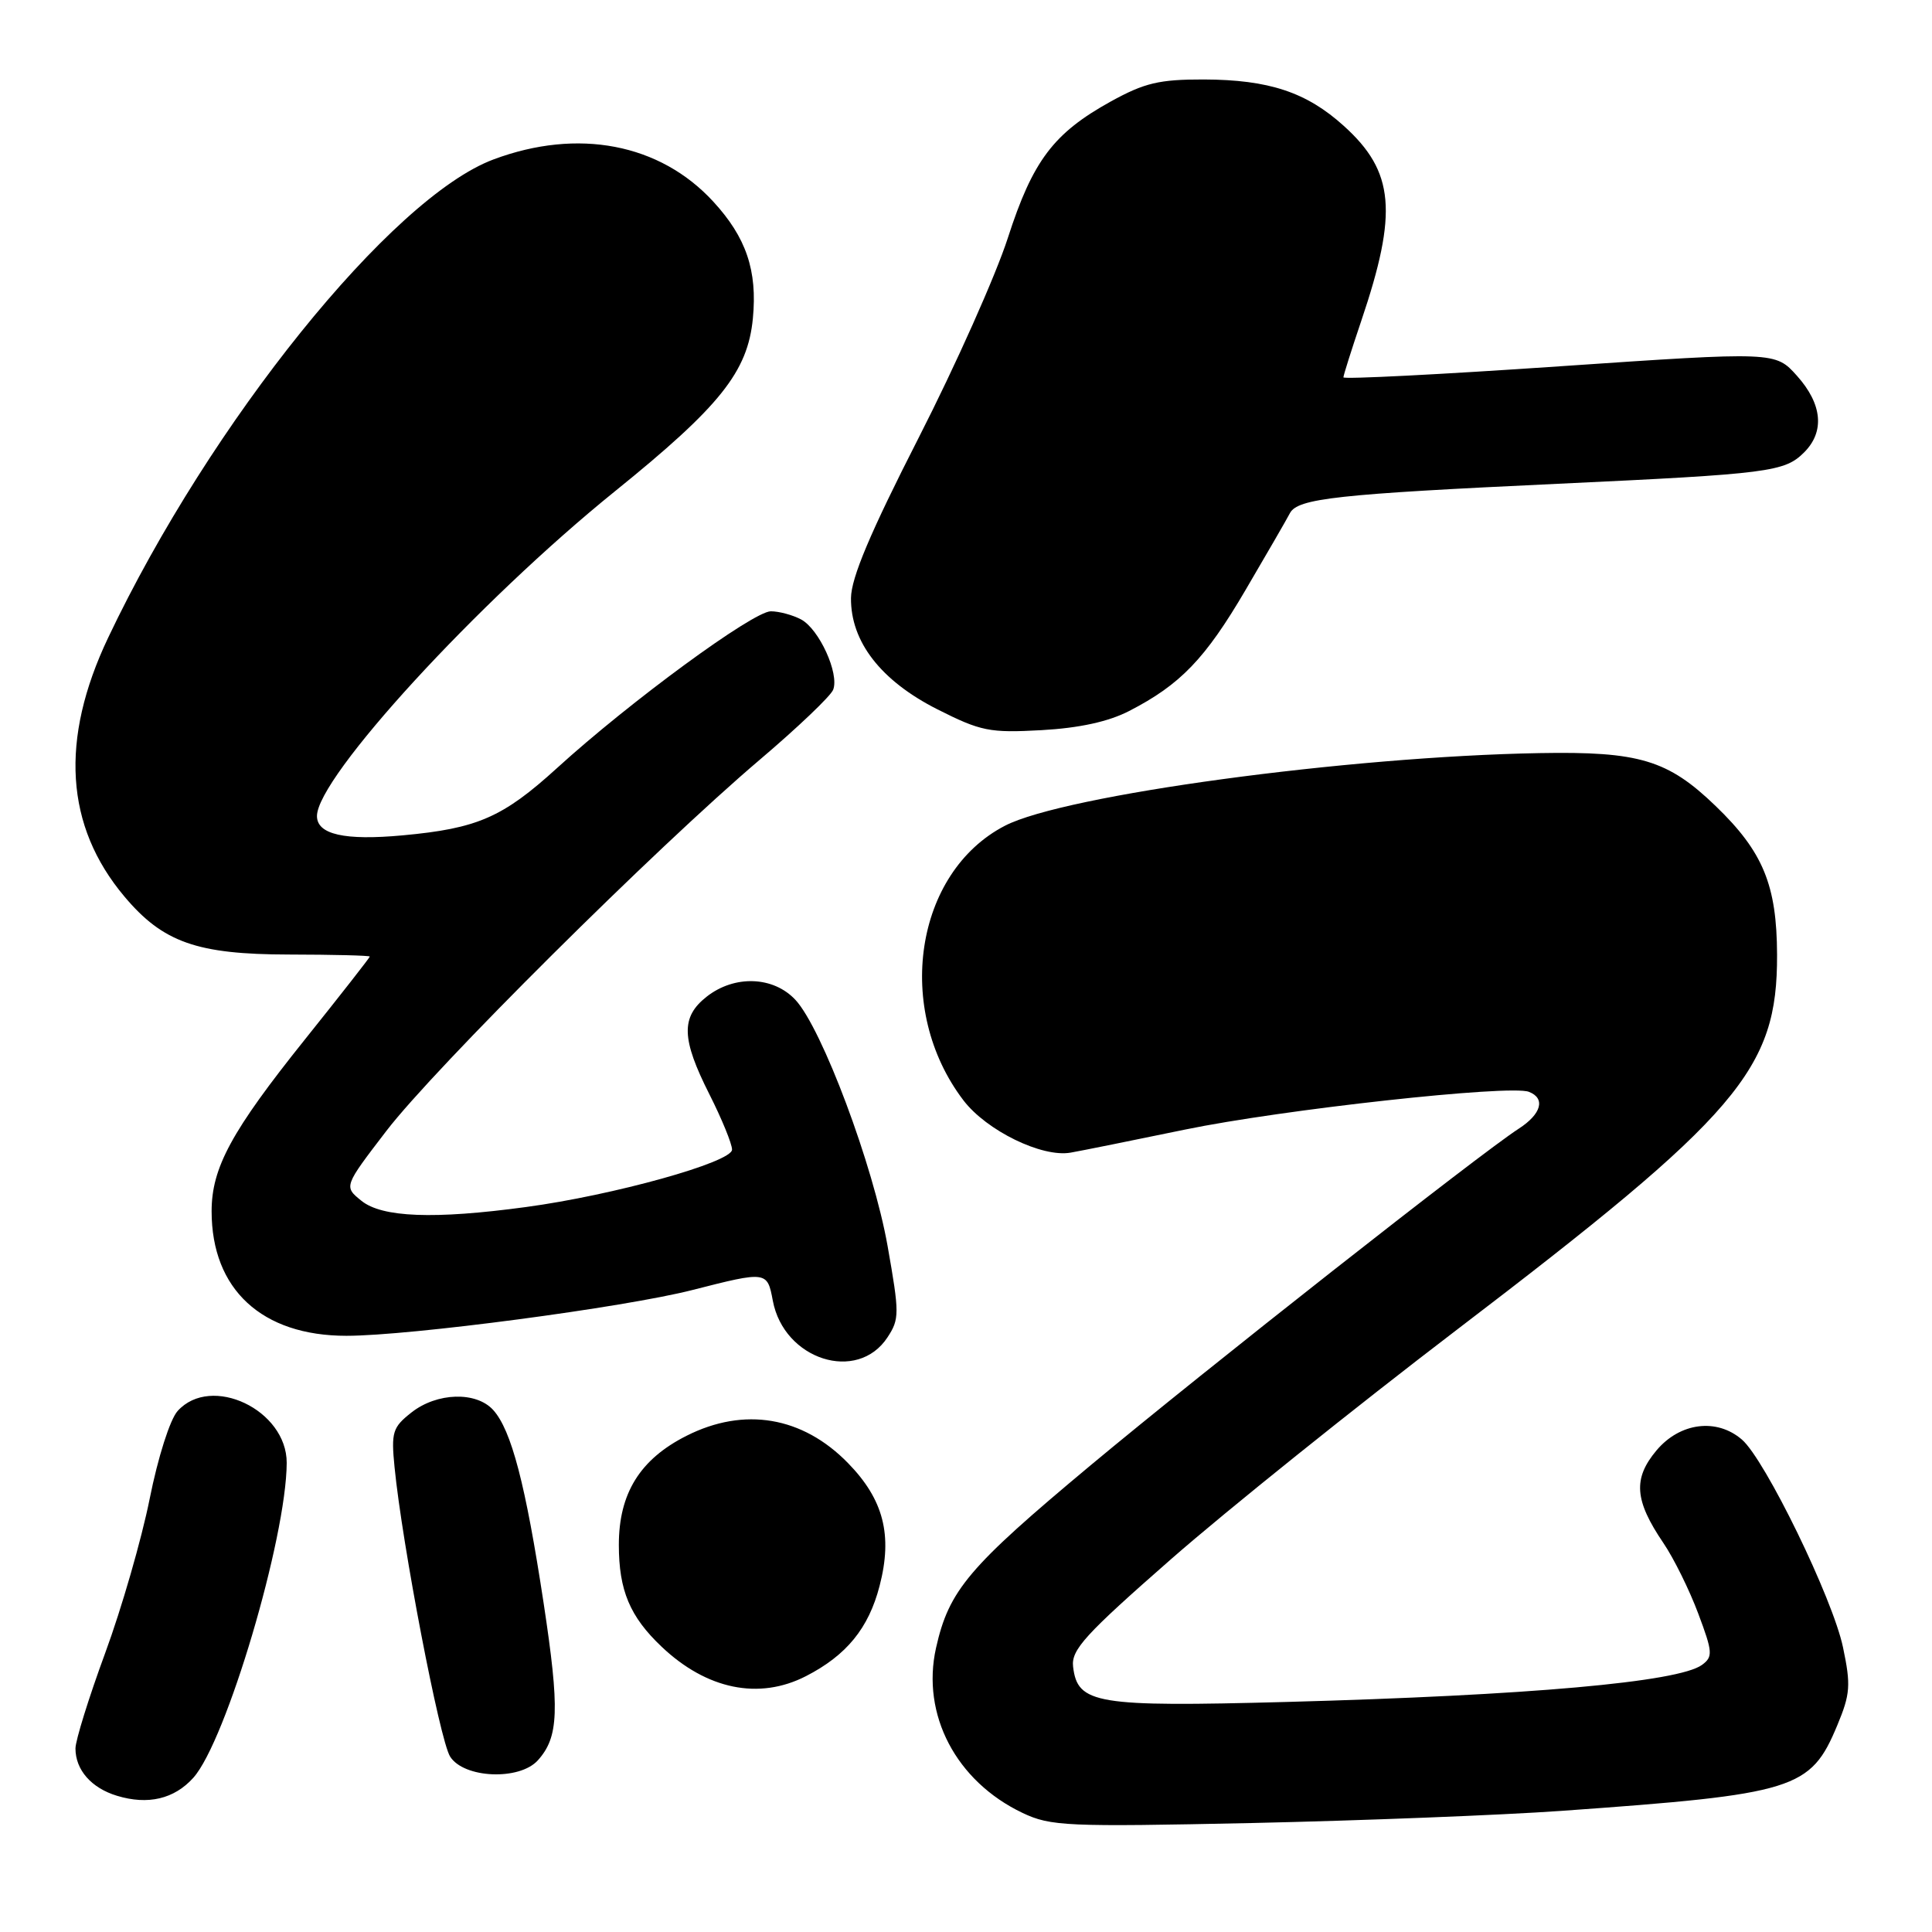 <?xml version="1.0" encoding="UTF-8" standalone="no"?>
<!DOCTYPE svg PUBLIC "-//W3C//DTD SVG 1.1//EN" "http://www.w3.org/Graphics/SVG/1.1/DTD/svg11.dtd" >
<svg xmlns="http://www.w3.org/2000/svg" xmlns:xlink="http://www.w3.org/1999/xlink" version="1.1" viewBox="0 0 256 256">
 <g >
 <path fill="currentColor"
d=" M 206.89 239.95 C 237.90 237.74 239.91 237.12 243.45 228.61 C 245.18 224.46 245.26 223.29 244.21 218.29 C 242.87 211.85 233.88 193.38 230.81 190.75 C 227.47 187.87 222.61 188.49 219.50 192.18 C 216.36 195.92 216.57 198.80 220.41 204.46 C 221.79 206.49 223.86 210.69 225.02 213.79 C 226.95 218.93 226.99 219.53 225.52 220.61 C 222.41 222.88 202.57 224.65 170.38 225.52 C 145.24 226.19 142.77 225.79 142.19 220.84 C 141.93 218.60 143.77 216.59 155.19 206.58 C 162.51 200.17 179.53 186.51 193.00 176.23 C 230.53 147.60 235.52 141.74 235.47 126.50 C 235.44 117.28 233.62 112.86 227.33 106.80 C 221.01 100.70 217.21 99.55 204.00 99.79 C 178.56 100.24 141.04 105.34 133.17 109.41 C 121.20 115.60 118.46 133.73 127.66 145.80 C 130.72 149.81 138.07 153.40 141.86 152.73 C 143.31 152.48 150.12 151.10 157.00 149.68 C 169.87 147.02 200.05 143.70 202.58 144.67 C 204.82 145.53 204.25 147.61 201.25 149.55 C 196.02 152.93 159.63 181.55 144.45 194.21 C 128.31 207.68 125.75 210.70 124.03 218.35 C 122.05 227.19 126.69 236.03 135.49 240.22 C 139.22 241.99 141.33 242.08 165.89 241.56 C 180.40 241.24 198.85 240.52 206.89 239.95 Z  M 25.62 235.56 C 29.97 230.70 37.95 203.78 37.99 193.84 C 38.01 186.82 27.98 182.05 23.54 186.96 C 22.53 188.07 20.93 193.10 19.83 198.61 C 18.76 203.95 16.11 213.14 13.94 219.03 C 11.77 224.93 10.00 230.62 10.00 231.68 C 10.00 234.52 12.10 236.92 15.50 237.95 C 19.60 239.20 23.09 238.38 25.62 235.56 Z  M 71.27 233.25 C 74.05 230.16 74.18 226.58 72.03 212.40 C 69.64 196.67 67.76 189.50 65.35 186.83 C 63.10 184.35 57.90 184.50 54.52 187.16 C 52.02 189.13 51.82 189.76 52.28 194.41 C 53.28 204.60 58.26 230.56 59.64 232.75 C 61.45 235.64 68.83 235.96 71.27 233.25 Z  M 106.79 222.10 C 112.17 219.34 115.10 215.75 116.55 210.14 C 118.30 203.41 117.08 198.69 112.36 193.86 C 106.34 187.69 98.61 186.39 90.97 190.25 C 84.80 193.36 82.00 197.88 82.00 204.70 C 82.00 210.73 83.46 214.21 87.66 218.19 C 93.64 223.87 100.57 225.29 106.79 222.10 Z  M 117.60 177.20 C 119.19 174.78 119.19 174.04 117.61 165.10 C 115.72 154.43 108.93 136.30 105.41 132.50 C 102.49 129.35 97.33 129.16 93.63 132.07 C 90.20 134.77 90.28 137.64 94.00 145.00 C 95.65 148.27 97.00 151.57 97.00 152.33 C 97.00 154.00 81.28 158.38 69.68 159.94 C 57.51 161.59 50.62 161.32 47.89 159.11 C 45.55 157.22 45.55 157.22 51.19 149.86 C 57.60 141.50 86.92 112.35 100.66 100.68 C 105.70 96.40 110.09 92.22 110.40 91.39 C 111.23 89.25 108.54 83.36 106.15 82.08 C 105.04 81.49 103.23 81.00 102.14 81.00 C 99.80 81.00 83.43 93.00 73.80 101.78 C 66.61 108.32 63.25 109.78 53.34 110.69 C 45.66 111.40 42.00 110.57 42.00 108.13 C 42.00 103.01 63.35 79.74 81.48 65.10 C 95.42 53.84 99.08 49.26 99.76 42.19 C 100.37 35.85 98.88 31.46 94.51 26.71 C 87.44 19.02 76.58 16.94 65.38 21.13 C 51.88 26.18 27.87 55.98 14.33 84.50 C 7.91 98.01 8.63 109.46 16.49 118.80 C 21.59 124.87 26.11 126.46 38.25 126.48 C 44.16 126.49 49.00 126.61 49.00 126.75 C 49.00 126.88 45.13 131.83 40.39 137.75 C 30.67 149.89 28.04 154.73 28.04 160.50 C 28.04 170.85 34.70 177.00 45.90 177.00 C 54.32 177.00 82.73 173.24 91.76 170.93 C 101.59 168.42 101.67 168.43 102.40 172.34 C 103.87 180.18 113.61 183.29 117.60 177.20 Z  M 149.62 94.21 C 156.40 90.72 159.69 87.31 165.04 78.18 C 167.84 73.41 170.49 68.83 170.92 68.00 C 171.95 66.04 177.16 65.47 206.50 64.10 C 234.46 62.79 236.47 62.53 239.06 59.94 C 241.80 57.20 241.47 53.56 238.12 49.81 C 235.24 46.59 235.24 46.59 206.62 48.54 C 190.88 49.62 178.00 50.27 178.01 50.00 C 178.01 49.73 179.08 46.35 180.38 42.50 C 185.25 28.11 184.77 22.74 178.07 16.69 C 173.12 12.21 168.13 10.56 159.50 10.53 C 153.60 10.52 151.66 10.98 147.18 13.45 C 139.59 17.65 136.85 21.29 133.54 31.54 C 131.95 36.47 126.64 48.38 121.73 58.00 C 115.31 70.58 112.79 76.55 112.76 79.24 C 112.71 85.03 116.71 90.19 124.19 93.98 C 129.98 96.90 131.12 97.13 138.00 96.75 C 143.00 96.47 146.87 95.63 149.62 94.21 Z "/>
</g>
</svg>